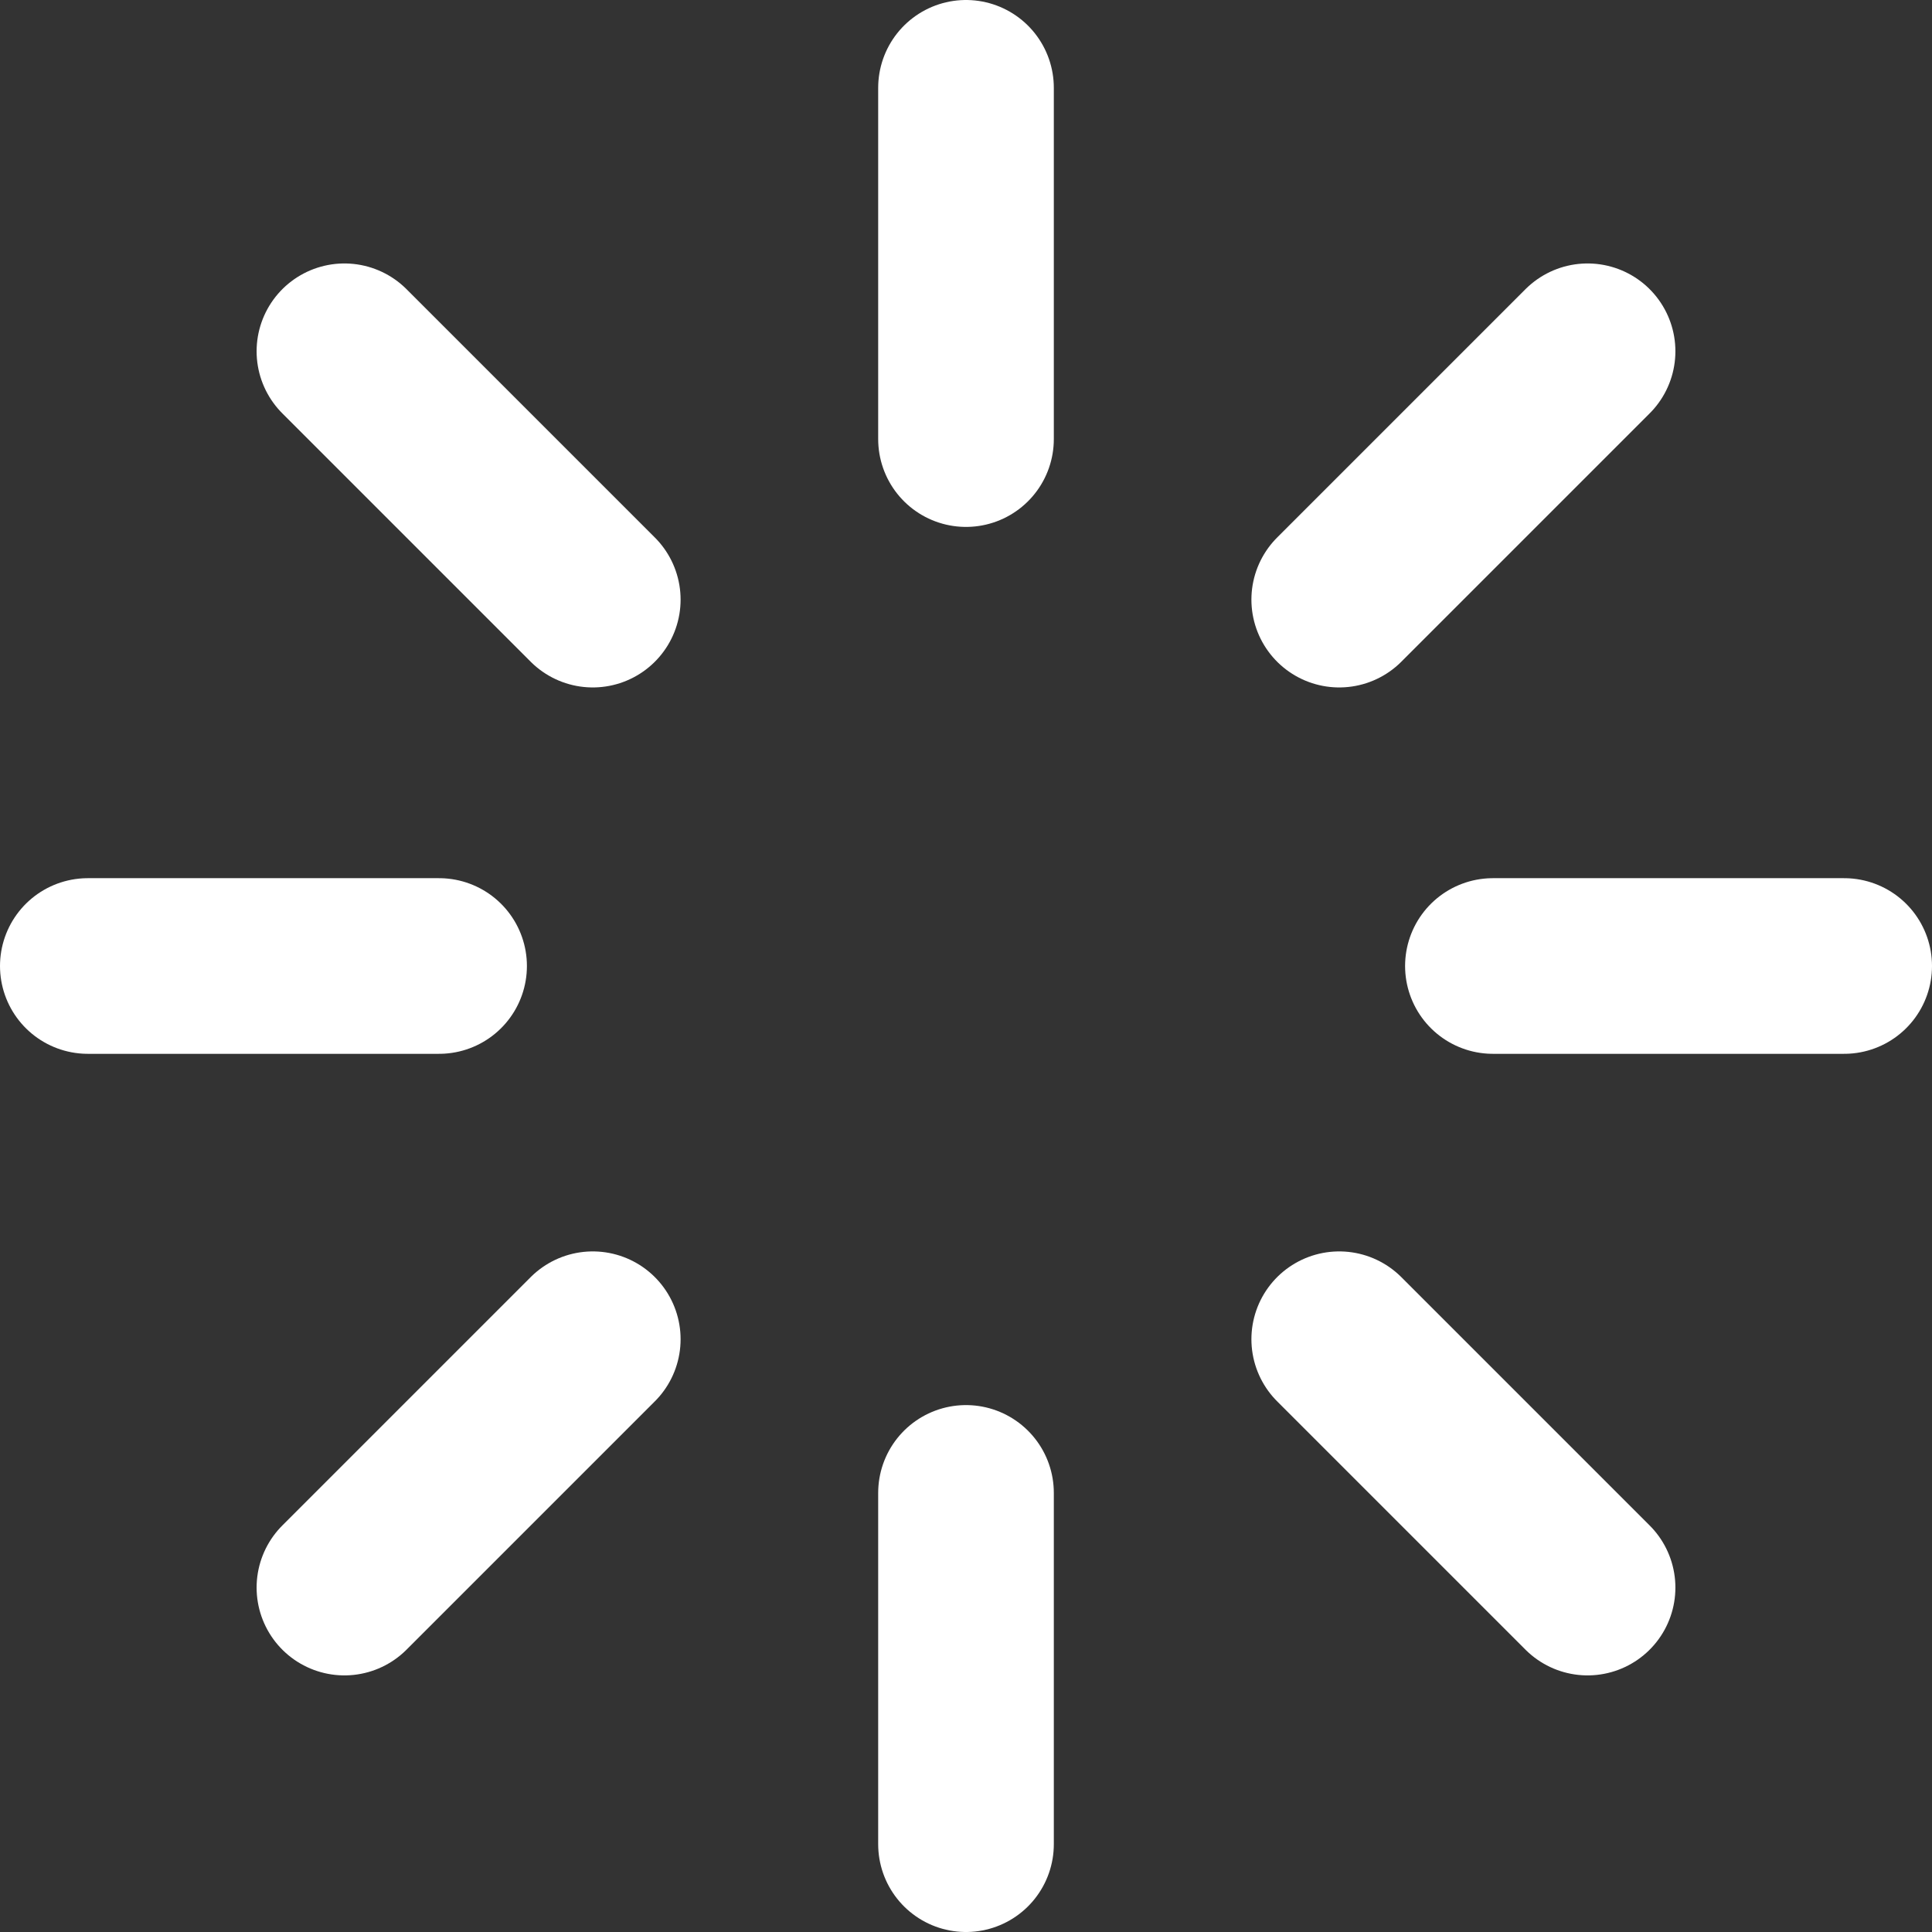 <svg width="22" height="22" viewBox="0 0 22 22" fill="none" xmlns="http://www.w3.org/2000/svg">
    <rect x="0" y="0" width="22" height="22" fill="#333333" stroke="none"/>
    <path d="M11 1V5M11 17V21M5 11H1M21 11H17M18.078 18.078L15.25 15.25M18.078 4L15.25 6.828M3.922 18.078L6.75 15.25M3.922 4L6.75 6.828" stroke="white" stroke-width="2" stroke-linecap="round" stroke-linejoin="round"/>
</svg>
